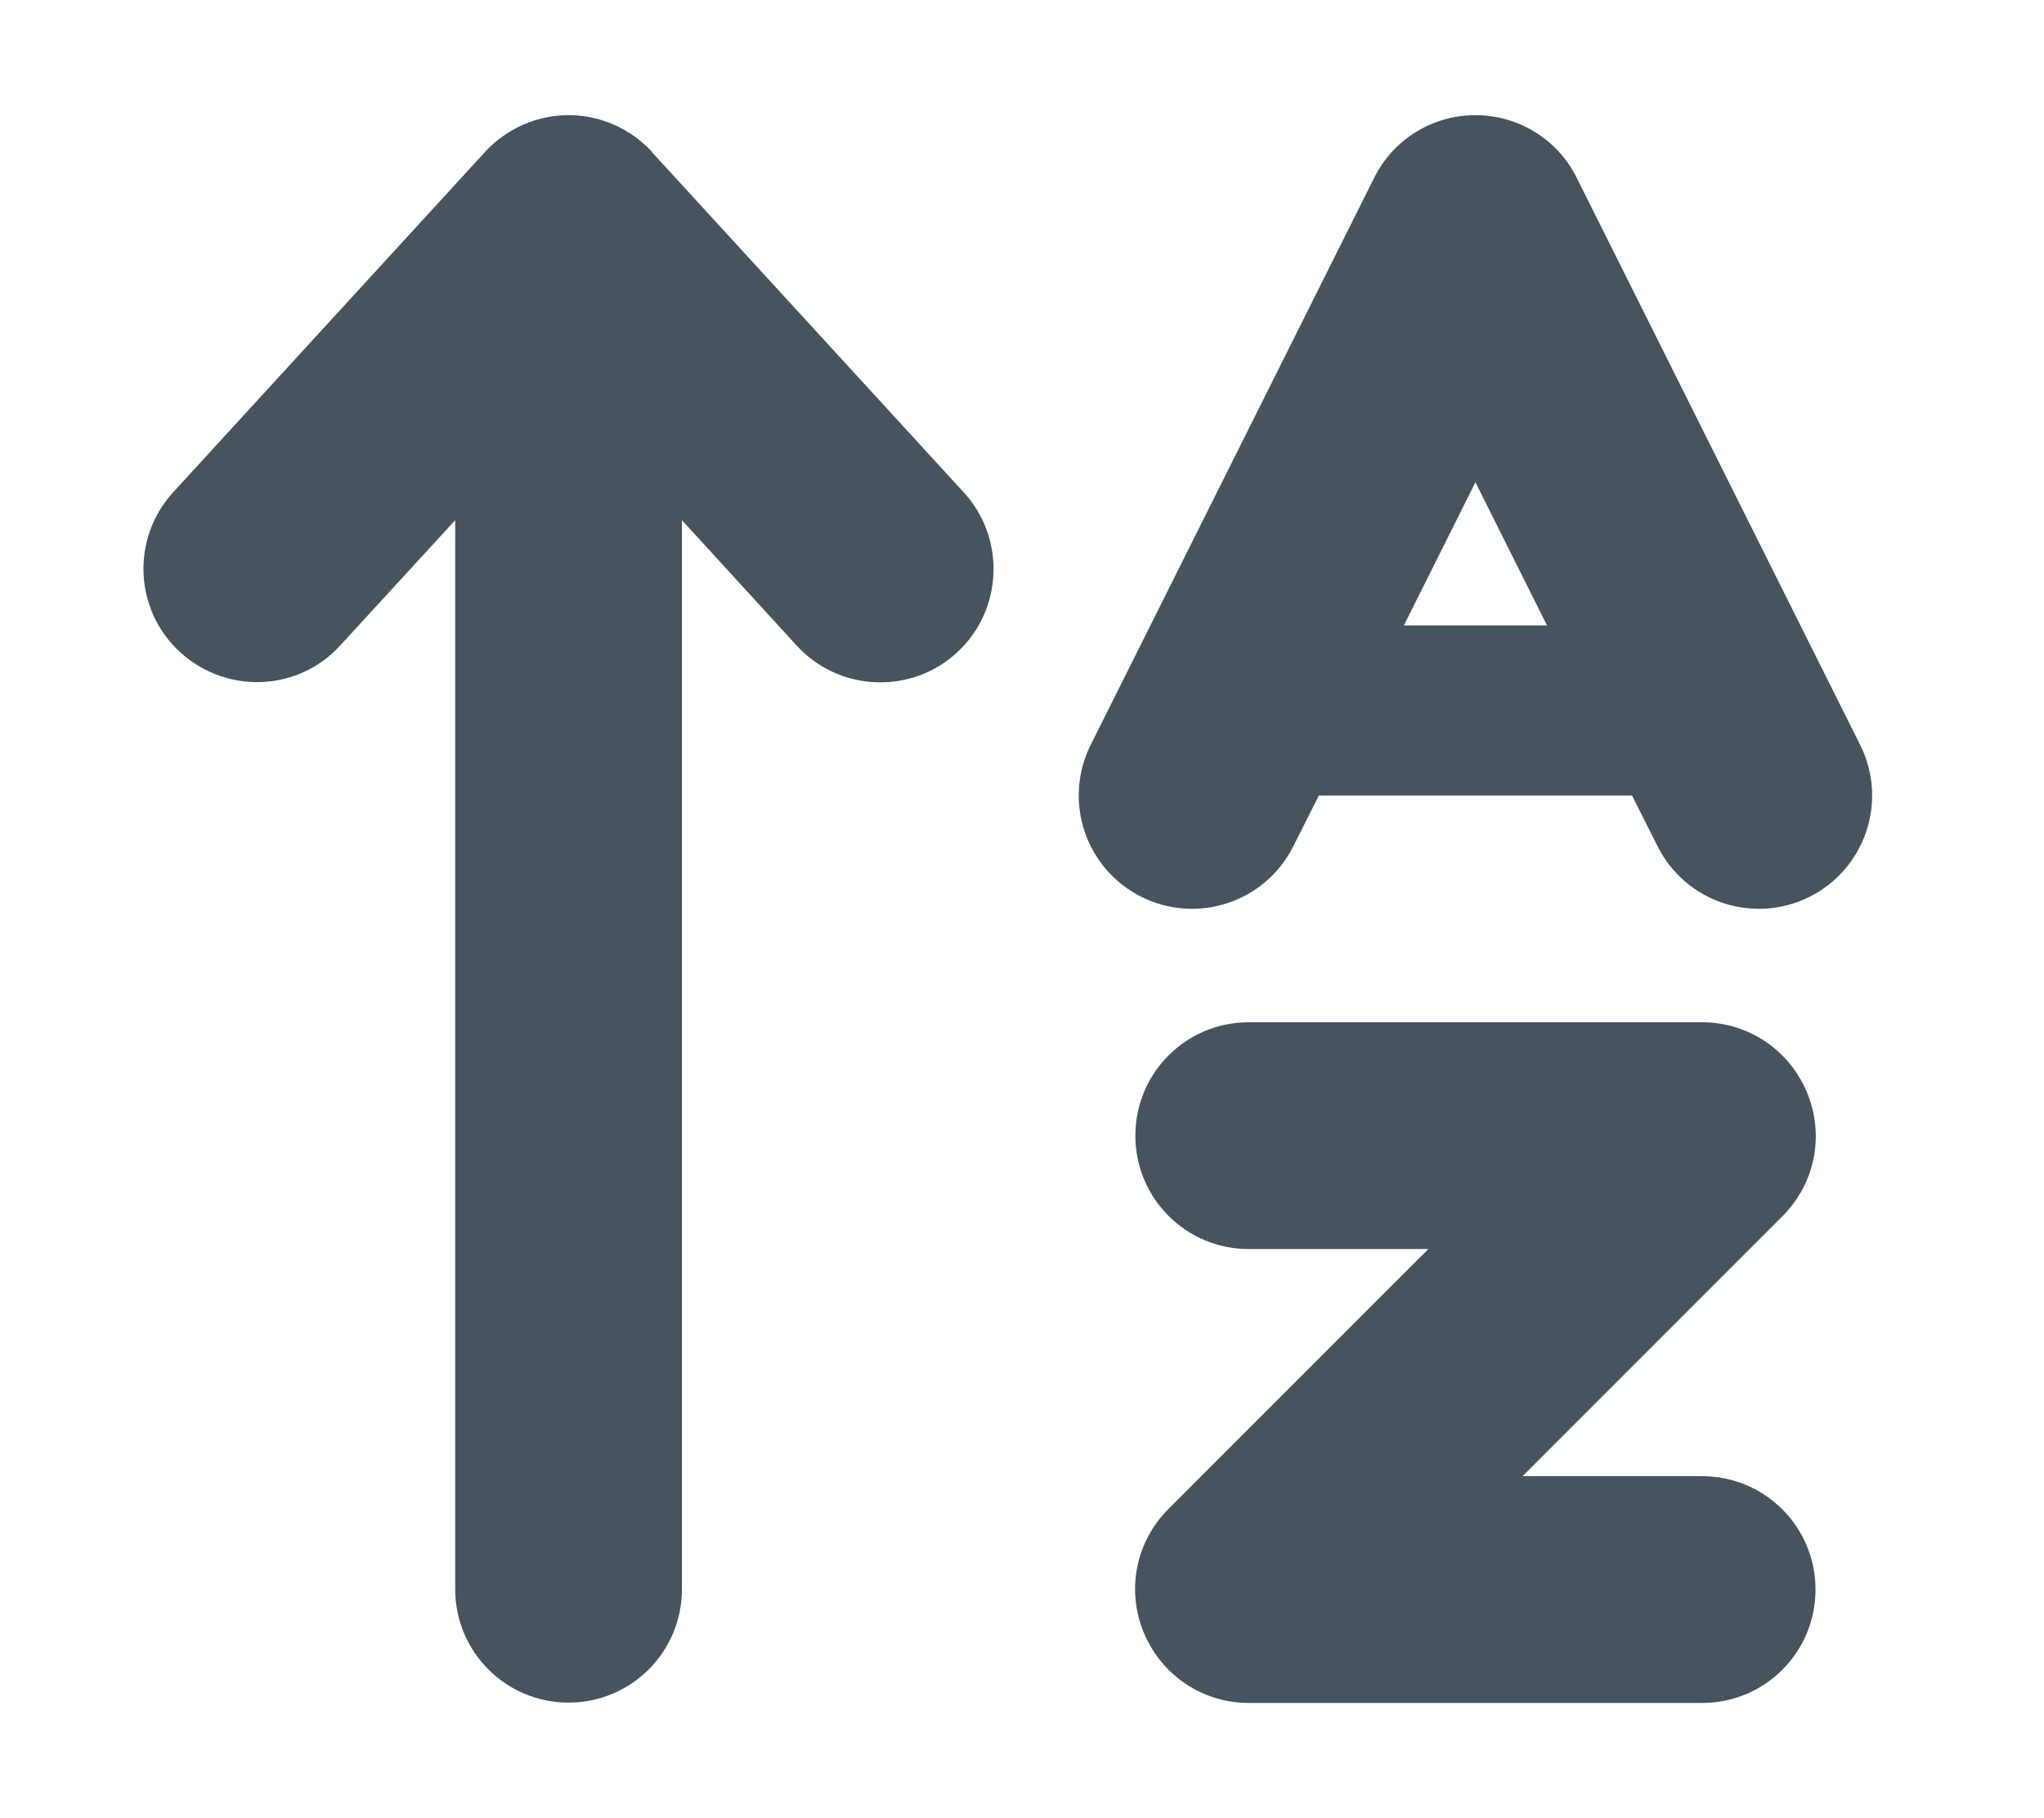 <svg width="577" height="513" viewBox="0 0 577 513" fill="none" xmlns="http://www.w3.org/2000/svg">
<path d="M184.1 42.9C178 36.3 169.5 32.5 160.5 32.5C151.5 32.5 143 36.3 136.9 42.9L48.901 138.9C37.001 151.9 37.8 172.2 50.901 184.1C64.001 196 84.201 195.2 96.1 182.1L128.5 146.8V448.5C128.5 466.2 142.8 480.5 160.5 480.5C178.2 480.5 192.5 466.2 192.5 448.5V146.8L224.9 182.2C236.8 195.2 257.1 196.1 270.1 184.2C283.1 172.3 284 152 272.1 139L184.1 43V42.9ZM320.5 320.5C320.5 338.2 334.8 352.5 352.5 352.5H403.201L329.8 425.9C320.6 435.1 317.9 448.8 322.9 460.8C327.9 472.8 339.5 480.6 352.5 480.6H480.5C498.2 480.6 512.5 466.3 512.5 448.6C512.5 430.9 498.2 416.6 480.5 416.6H429.8L503.201 343.2C512.401 334 515.1 320.3 510.1 308.3C505.1 296.3 493.5 288.5 480.5 288.5H352.5C334.8 288.5 320.5 302.8 320.5 320.5ZM416.5 32.5C404.4 32.5 393.3 39.3 387.9 50.2L323.9 178.2L307.9 210.2C300 226 306.401 245.2 322.201 253.1C338.001 261 357.2 254.6 365.1 238.8L372.3 224.5H460.701L467.9 238.8C475.8 254.6 495 261 510.8 253.1C526.6 245.2 533 226 525.1 210.2L509.1 178.2L445.1 50.2C439.7 39.3 428.6 32.5 416.5 32.5ZM396.3 176.5L416.5 136.1L436.701 176.5H396.3Z" fill="#47535F"/>
</svg>
